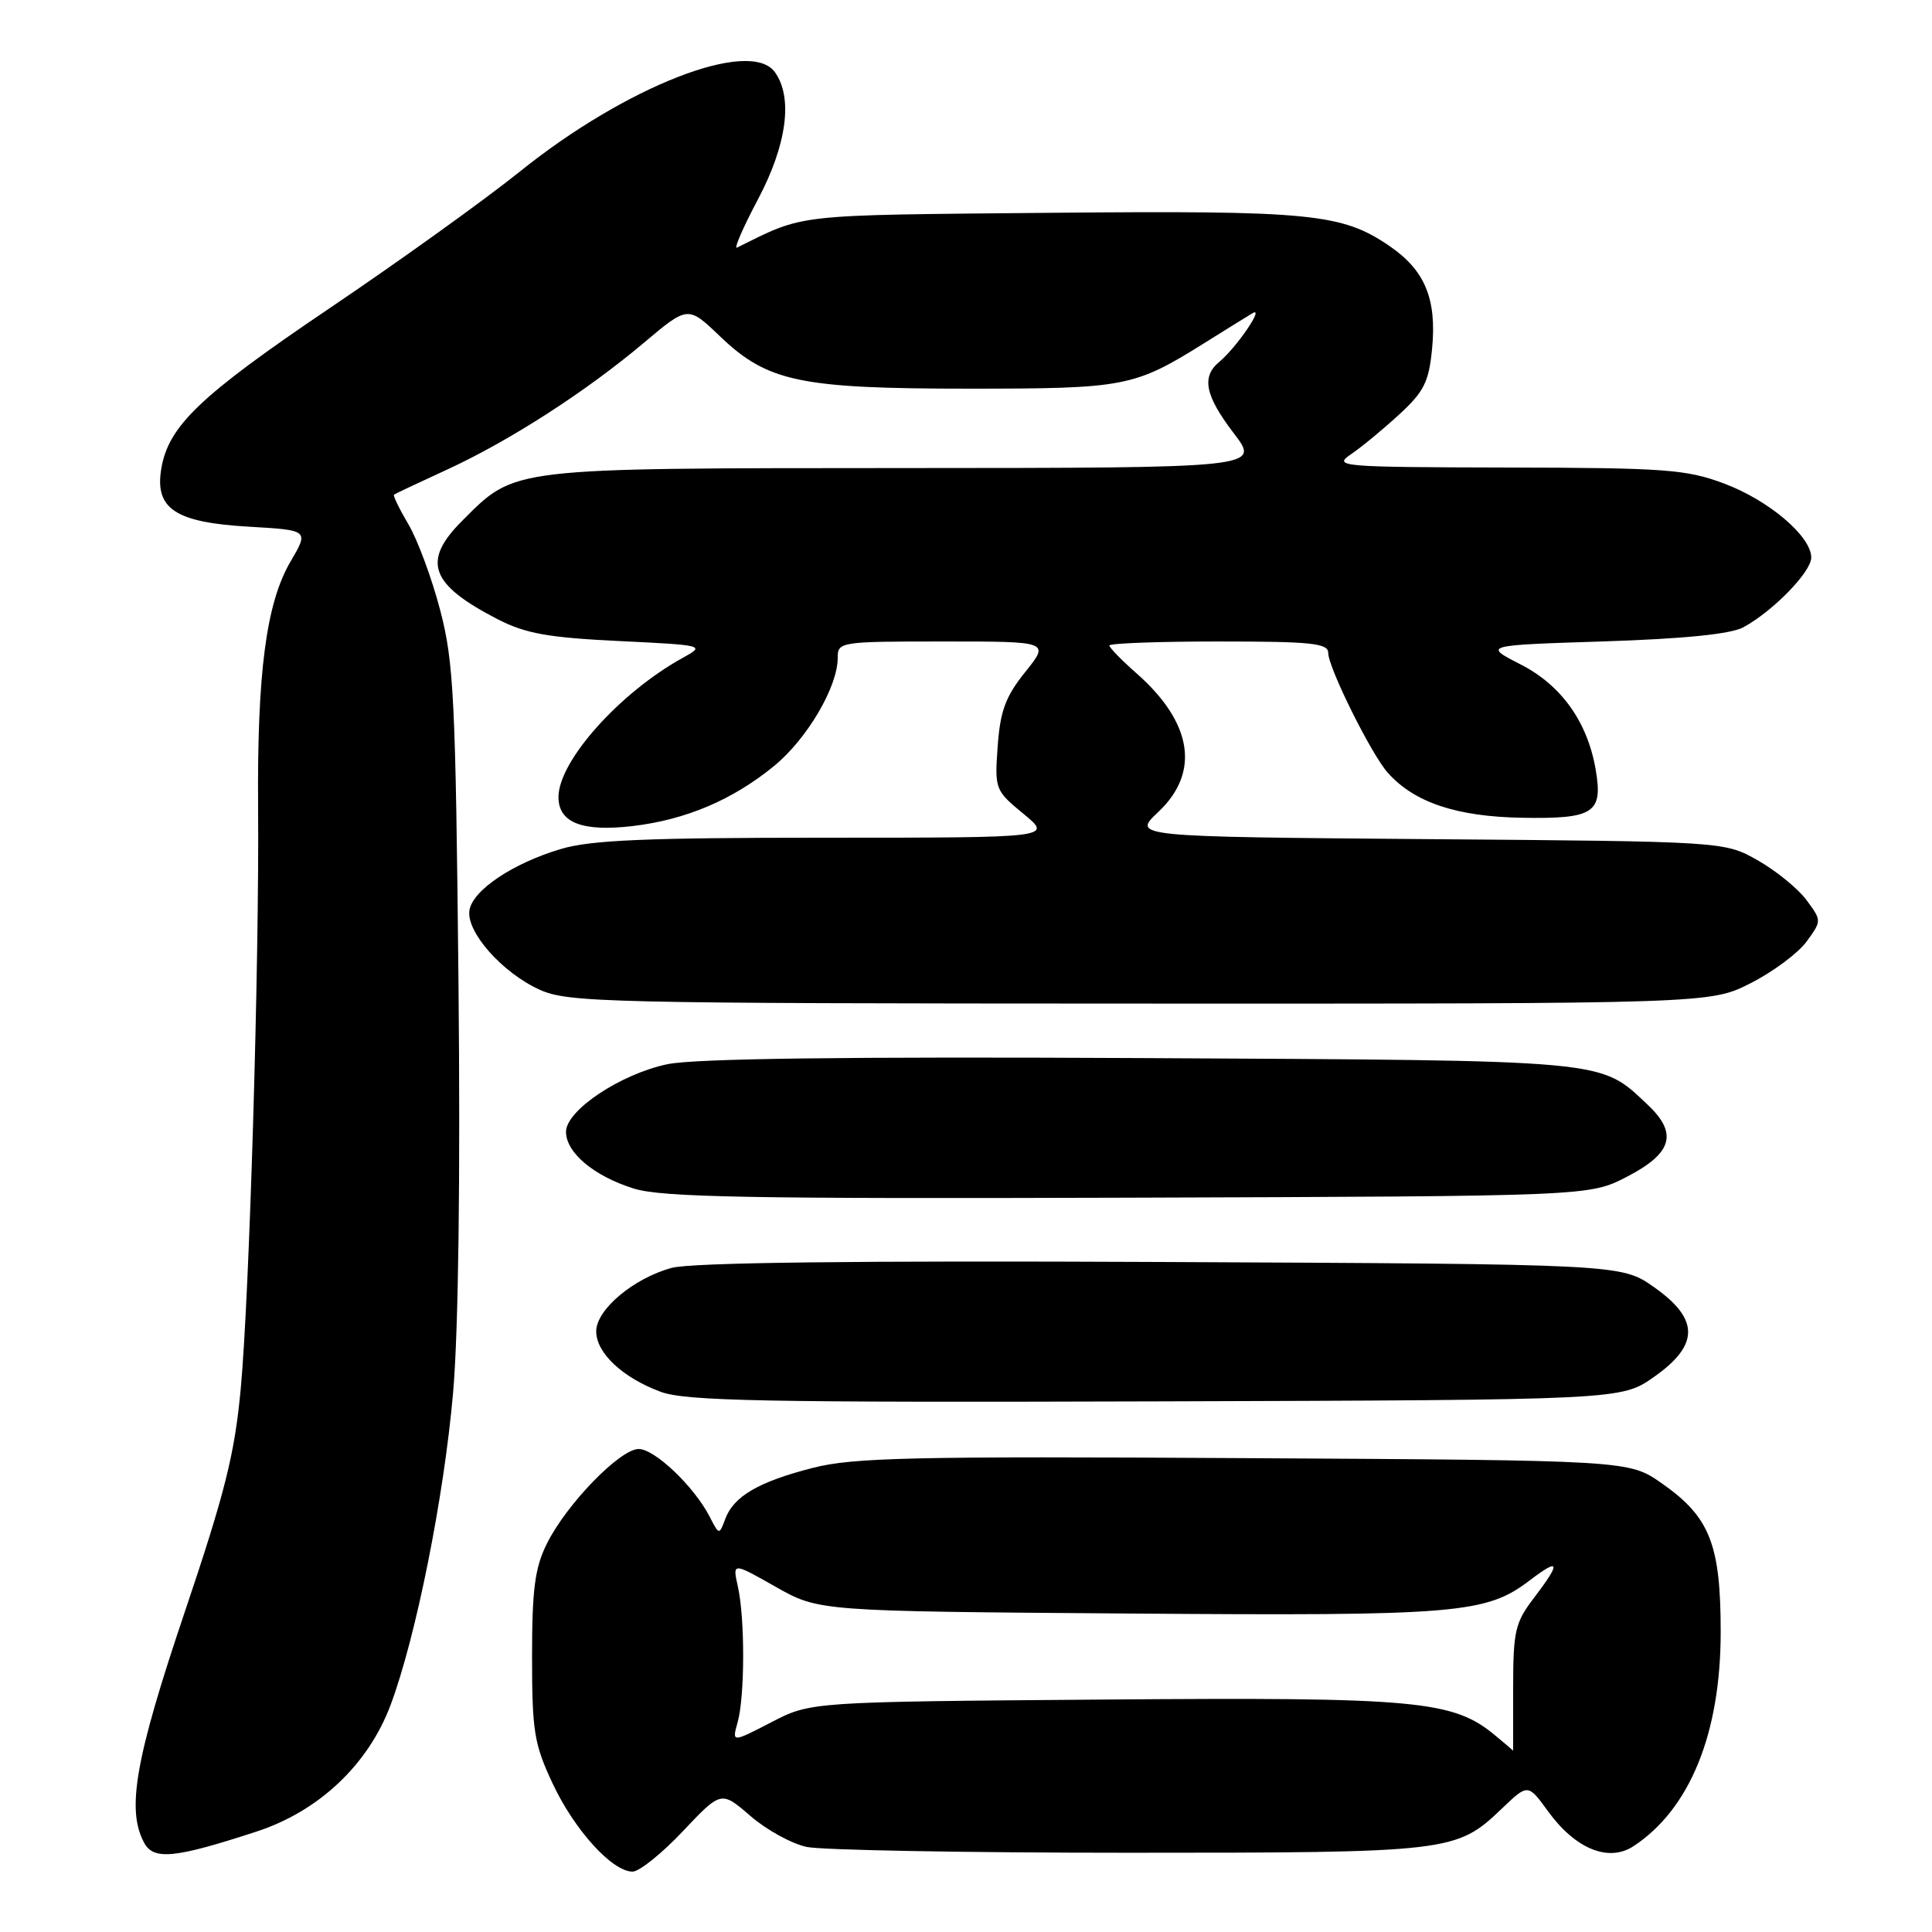<?xml version="1.0" encoding="UTF-8" standalone="no"?>
<!DOCTYPE svg PUBLIC "-//W3C//DTD SVG 1.1//EN" "http://www.w3.org/Graphics/SVG/1.1/DTD/svg11.dtd" >
<svg xmlns="http://www.w3.org/2000/svg" xmlns:xlink="http://www.w3.org/1999/xlink" version="1.1" viewBox="0 0 256 256">
 <g >
 <path fill="currentColor"
d=" M 90.49 242.64 C 95.56 237.28 95.56 237.28 99.43 240.62 C 101.55 242.46 104.91 244.31 106.90 244.73 C 108.88 245.15 128.05 245.50 149.50 245.50 C 192.19 245.50 192.98 245.41 198.98 239.67 C 202.46 236.34 202.46 236.34 205.12 240.00 C 208.73 244.99 213.14 246.79 216.43 244.64 C 223.91 239.74 228.00 229.70 228.00 216.24 C 228.00 204.61 226.56 200.99 220.17 196.53 C 215.83 193.50 215.83 193.50 164.86 193.21 C 120.97 192.95 113.03 193.13 107.71 194.50 C 100.51 196.34 97.21 198.27 96.10 201.27 C 95.30 203.42 95.29 203.42 94.03 200.96 C 91.97 196.97 86.76 192.00 84.63 192.00 C 82.15 192.00 75.05 199.32 72.46 204.55 C 70.87 207.75 70.50 210.59 70.50 219.50 C 70.50 229.39 70.77 231.09 73.23 236.33 C 76.11 242.48 81.12 248.00 83.82 248.00 C 84.70 248.00 87.71 245.59 90.49 242.64 Z  M 34.00 242.69 C 42.25 240.00 48.80 233.81 51.75 225.93 C 55.12 216.94 58.84 198.32 60.04 184.50 C 60.75 176.32 61.01 156.13 60.75 130.00 C 60.37 92.56 60.13 87.75 58.33 80.86 C 57.23 76.66 55.34 71.54 54.12 69.48 C 52.91 67.43 52.05 65.65 52.21 65.54 C 52.37 65.42 55.53 63.93 59.23 62.23 C 67.56 58.39 77.66 51.88 85.33 45.41 C 91.16 40.50 91.16 40.50 95.41 44.57 C 101.71 50.60 105.99 51.50 128.50 51.50 C 149.07 51.50 150.30 51.26 159.50 45.51 C 162.25 43.79 165.15 41.99 165.95 41.51 C 167.64 40.49 163.85 46.05 161.55 47.96 C 159.17 49.94 159.68 52.43 163.49 57.42 C 166.99 62.00 166.99 62.00 119.74 62.02 C 67.17 62.05 68.36 61.90 61.25 69.00 C 55.86 74.38 56.97 77.44 66.00 82.08 C 69.65 83.95 72.68 84.49 82.00 84.94 C 93.36 85.49 93.46 85.52 90.50 87.15 C 82.11 91.77 74.00 100.85 74.00 105.62 C 74.00 109.01 77.15 110.24 83.81 109.46 C 90.90 108.62 97.08 105.99 102.58 101.49 C 106.94 97.91 111.00 91.02 111.00 87.18 C 111.00 85.04 111.27 85.00 125.05 85.00 C 139.09 85.00 139.09 85.00 135.86 89.03 C 133.25 92.28 132.54 94.17 132.20 98.86 C 131.79 104.58 131.85 104.73 135.62 107.84 C 139.46 111.00 139.46 111.00 109.41 111.00 C 85.70 111.00 78.30 111.31 74.34 112.49 C 67.93 114.39 62.58 117.99 62.20 120.65 C 61.78 123.50 66.56 128.89 71.46 131.12 C 75.26 132.85 79.92 132.96 151.07 132.98 C 226.64 133.00 226.64 133.00 232.02 130.25 C 234.98 128.74 238.30 126.26 239.39 124.75 C 241.39 122.00 241.39 122.00 239.36 119.25 C 238.24 117.74 235.34 115.38 232.91 114.00 C 228.50 111.50 228.50 111.50 189.25 111.19 C 149.99 110.87 149.99 110.87 153.50 107.57 C 159.06 102.32 158.00 95.72 150.55 89.18 C 148.60 87.46 147.00 85.82 147.00 85.53 C 147.00 85.24 153.53 85.00 161.50 85.00 C 173.84 85.00 176.00 85.23 176.00 86.53 C 176.00 88.45 181.67 99.88 183.86 102.36 C 187.36 106.32 192.98 108.21 201.70 108.36 C 211.21 108.52 212.42 107.73 211.44 102.00 C 210.36 95.67 206.90 90.81 201.51 88.05 C 196.53 85.50 196.53 85.50 212.51 84.99 C 223.19 84.64 229.33 84.02 231.00 83.12 C 234.93 80.99 240.00 75.78 240.00 73.88 C 240.00 71.06 234.38 66.29 228.45 64.07 C 223.47 62.20 220.66 61.99 199.71 61.95 C 177.56 61.90 176.61 61.82 179.00 60.20 C 180.38 59.27 183.25 56.90 185.38 54.94 C 188.70 51.89 189.33 50.62 189.76 46.20 C 190.39 39.63 188.82 35.83 184.16 32.63 C 177.82 28.28 173.77 27.88 139.00 28.20 C 104.81 28.52 106.77 28.30 97.66 32.81 C 97.20 33.04 98.44 30.18 100.41 26.46 C 104.27 19.19 105.11 12.90 102.66 9.54 C 99.35 5.03 82.92 11.44 68.90 22.72 C 64.26 26.45 52.95 34.58 43.76 40.78 C 26.47 52.46 22.29 56.45 21.36 62.17 C 20.51 67.43 23.26 69.23 32.98 69.79 C 40.94 70.25 40.94 70.25 38.49 74.42 C 35.28 79.91 34.06 89.12 34.20 107.00 C 34.36 127.74 33.05 171.67 31.90 184.00 C 31.09 192.71 29.82 197.77 24.46 213.66 C 17.93 233.02 16.74 239.78 19.09 244.16 C 20.35 246.52 23.14 246.24 34.00 242.69 Z  M 219.16 182.45 C 225.19 178.22 225.19 174.78 219.16 170.55 C 214.83 167.50 214.83 167.50 153.88 167.22 C 113.37 167.03 91.62 167.29 89.01 168.00 C 83.97 169.36 79.00 173.53 79.00 176.41 C 79.00 179.28 82.51 182.56 87.54 184.42 C 90.88 185.65 101.23 185.85 153.16 185.69 C 214.83 185.50 214.83 185.50 219.16 182.45 Z  M 215.53 155.95 C 221.60 152.82 222.37 150.19 218.32 146.38 C 211.91 140.36 213.73 140.53 151.13 140.20 C 112.12 140.00 92.06 140.26 88.45 141.01 C 82.25 142.30 75.00 147.12 75.00 149.97 C 75.00 152.74 78.70 155.84 83.98 157.49 C 87.70 158.65 99.33 158.86 149.53 158.70 C 210.56 158.50 210.56 158.50 215.53 155.95 Z  M 198.13 229.96 C 192.54 225.31 187.80 224.87 146.26 225.20 C 107.41 225.50 107.41 225.50 102.20 228.21 C 96.98 230.91 96.98 230.91 97.74 228.21 C 98.70 224.77 98.72 214.50 97.78 210.26 C 97.05 207.01 97.05 207.01 102.78 210.26 C 108.50 213.50 108.50 213.50 149.50 213.80 C 193.26 214.13 196.91 213.83 202.75 209.37 C 206.72 206.35 206.86 207.00 203.25 211.74 C 200.76 215.00 200.50 216.13 200.50 223.67 C 200.50 228.25 200.50 231.98 200.50 231.97 C 200.50 231.95 199.43 231.05 198.13 229.96 Z "/>
</g>
</svg>